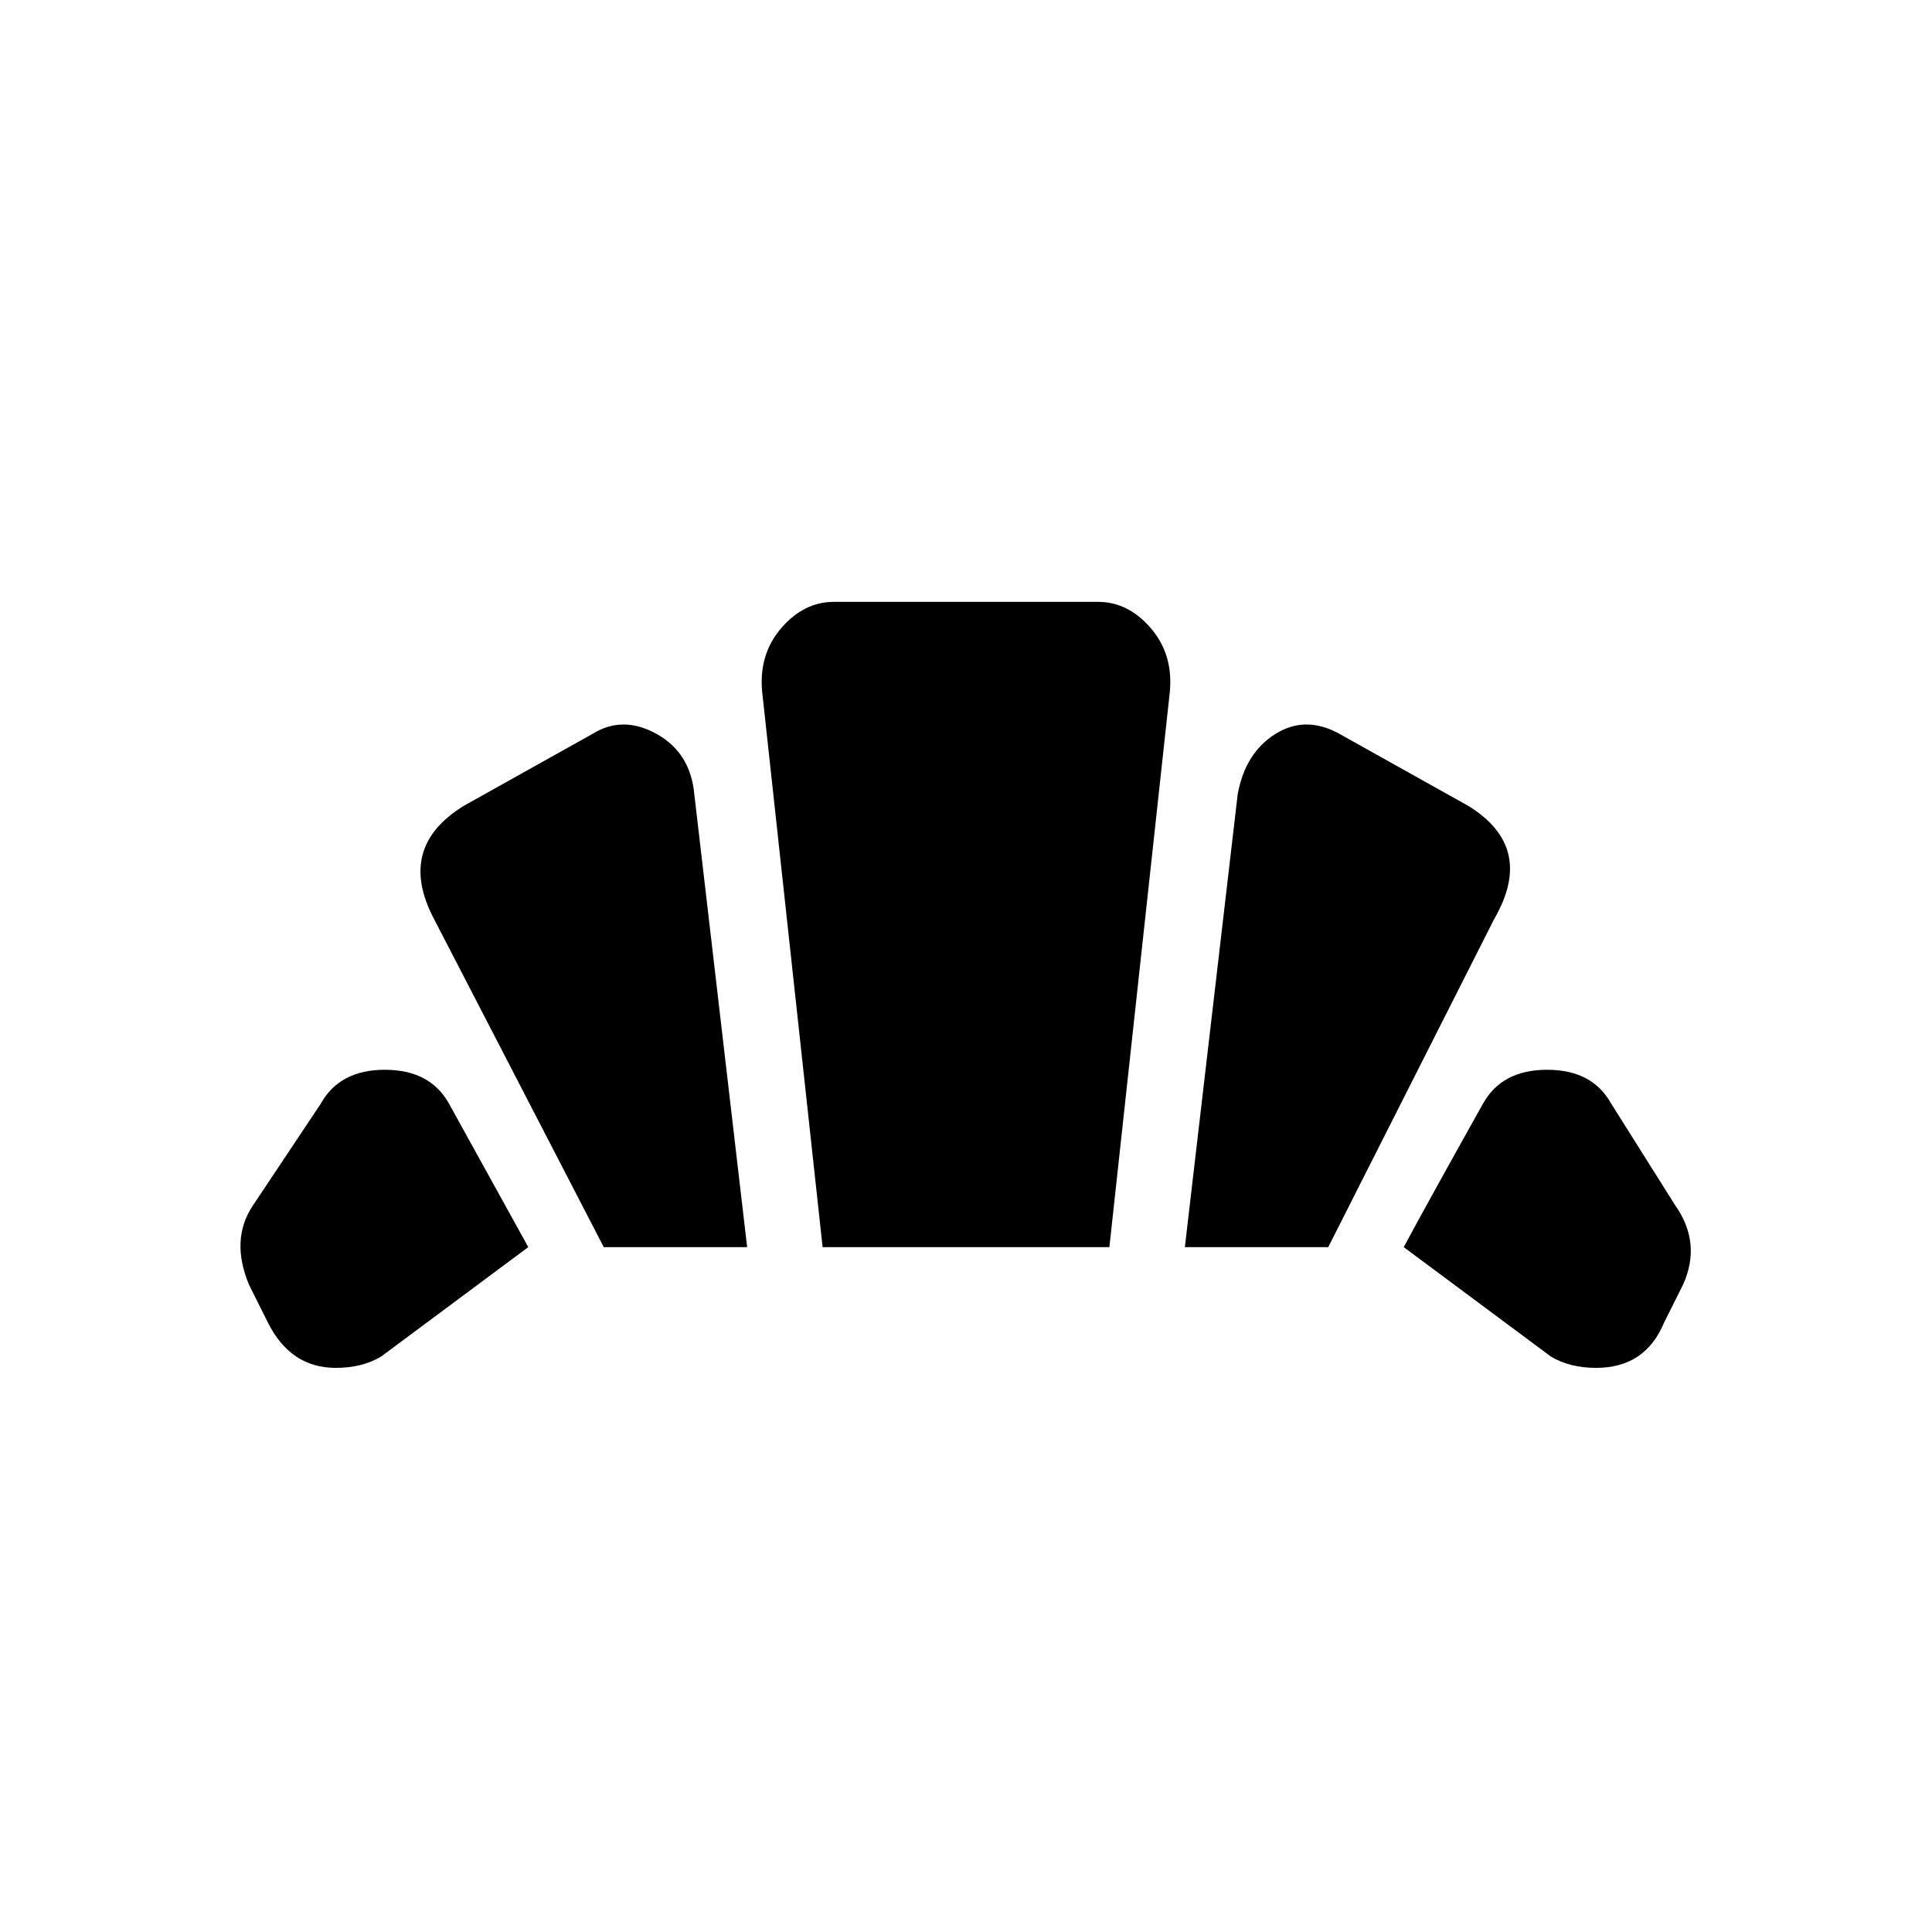 <svg xmlns="http://www.w3.org/2000/svg" viewBox="0 0 1024 1024"><path d="M588 661H436l-32-294q-2-20 10-34t28-14h140q16 0 28 14t10 34l-32 294M368 421l28 240h-76l-90-174q-20-38 16-60l68-38q16-10 34 0t20 32m288 0q4-22 20-32t34 0l68 38q36 22 14 60l-88 174h-76l28-240M202 719q-10 6-24 6-24 0-36-24l-10-20q-10-24 2-42l36-54q10-18 34-18t34 18l42 76-78 58m620 0l-78-58q14-26 42-76 10-18 34-18t34 18l34 54q14 20 4 42l-10 20q-10 24-36 24-14 0-24-6z"/></svg>